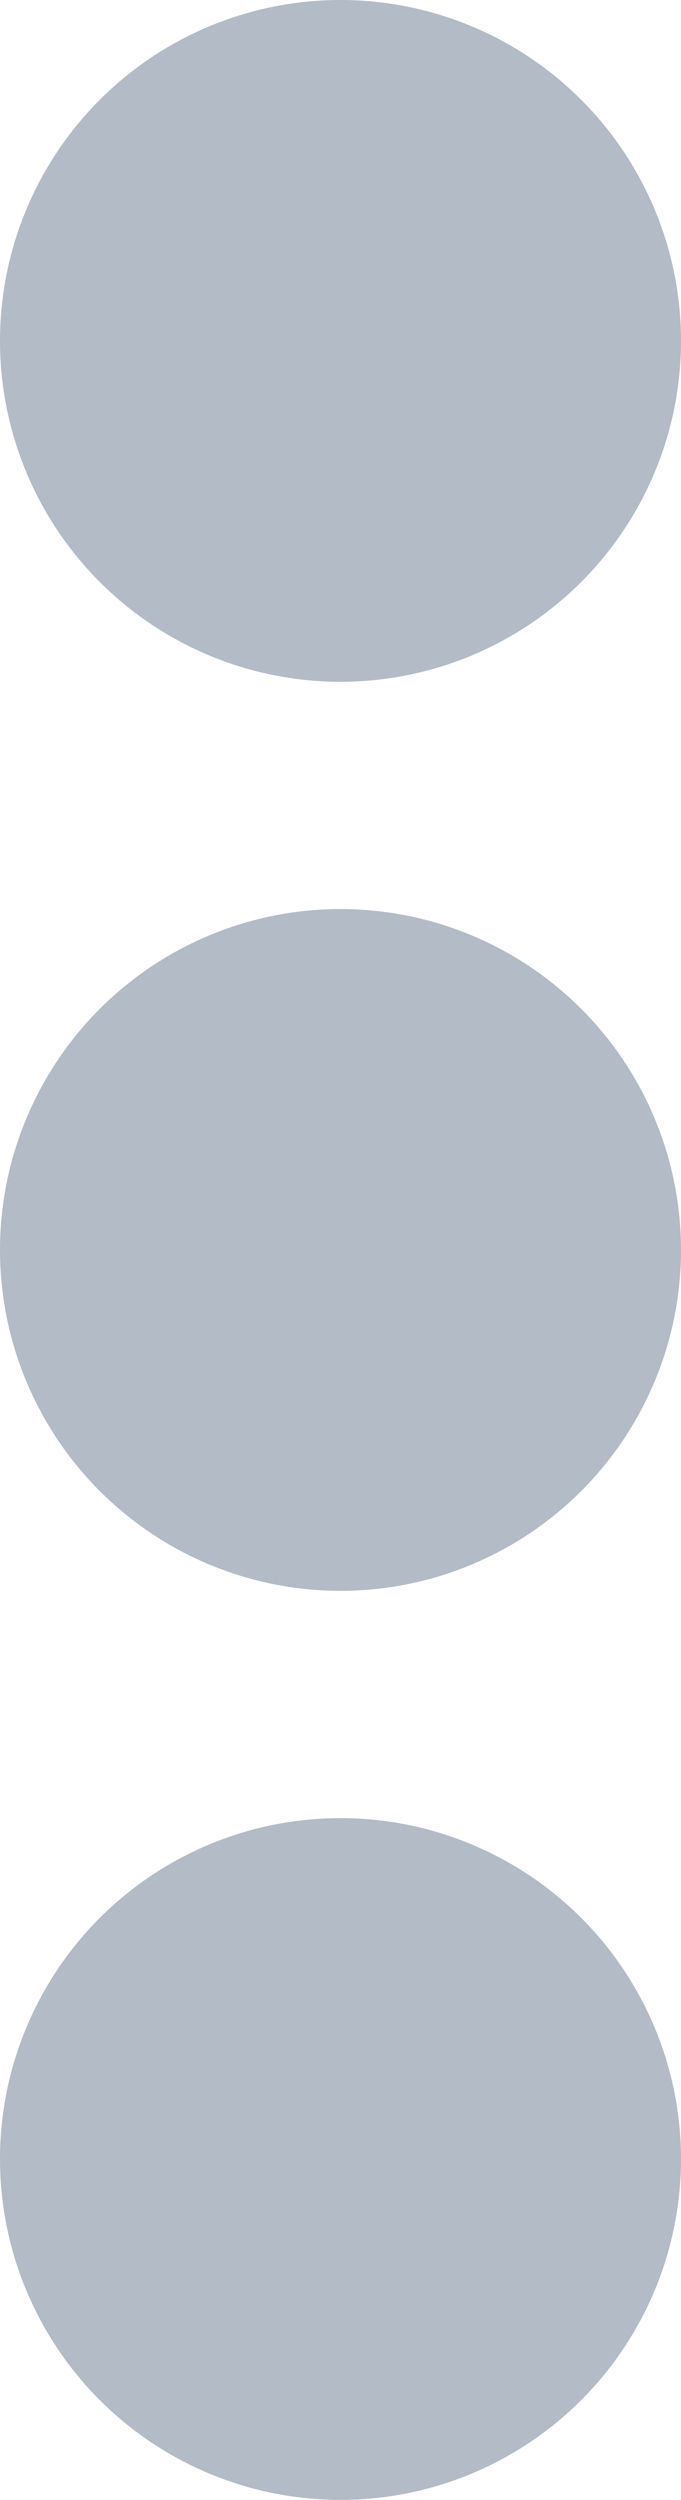 <?xml version="1.0" encoding="UTF-8"?>
<svg width="3px" height="11px" viewBox="0 0 3 11" version="1.1" xmlns="http://www.w3.org/2000/svg" xmlns:xlink="http://www.w3.org/1999/xlink">
    <!-- Generator: sketchtool 55.1 (78136) - https://sketchapp.com -->
    <title>68D8EFAB-457F-4DB5-8EBD-8933CC1E1944</title>
    <desc>Created with sketchtool.</desc>
    <g id="D0C" stroke="none" stroke-width="1" fill="none" fill-rule="evenodd">
        <g id="Cadre-&gt;-Projects" transform="translate(-624, -261)" fill="#B2BBC6">
            <g id="Project-card" transform="translate(340, 245)">
                <g id="Card-Copy">
                    <g id="More" transform="translate(284, 16)">
                        <g>
                            <circle id="Oval" cx="1.5" cy="1.5" r="1.5"></circle>
                            <circle id="Oval-Copy" cx="1.5" cy="5.5" r="1.5"></circle>
                            <circle id="Oval-Copy-2" cx="1.5" cy="9.5" r="1.5"></circle>
                        </g>
                    </g>
                </g>
            </g>
        </g>
    </g>
</svg>